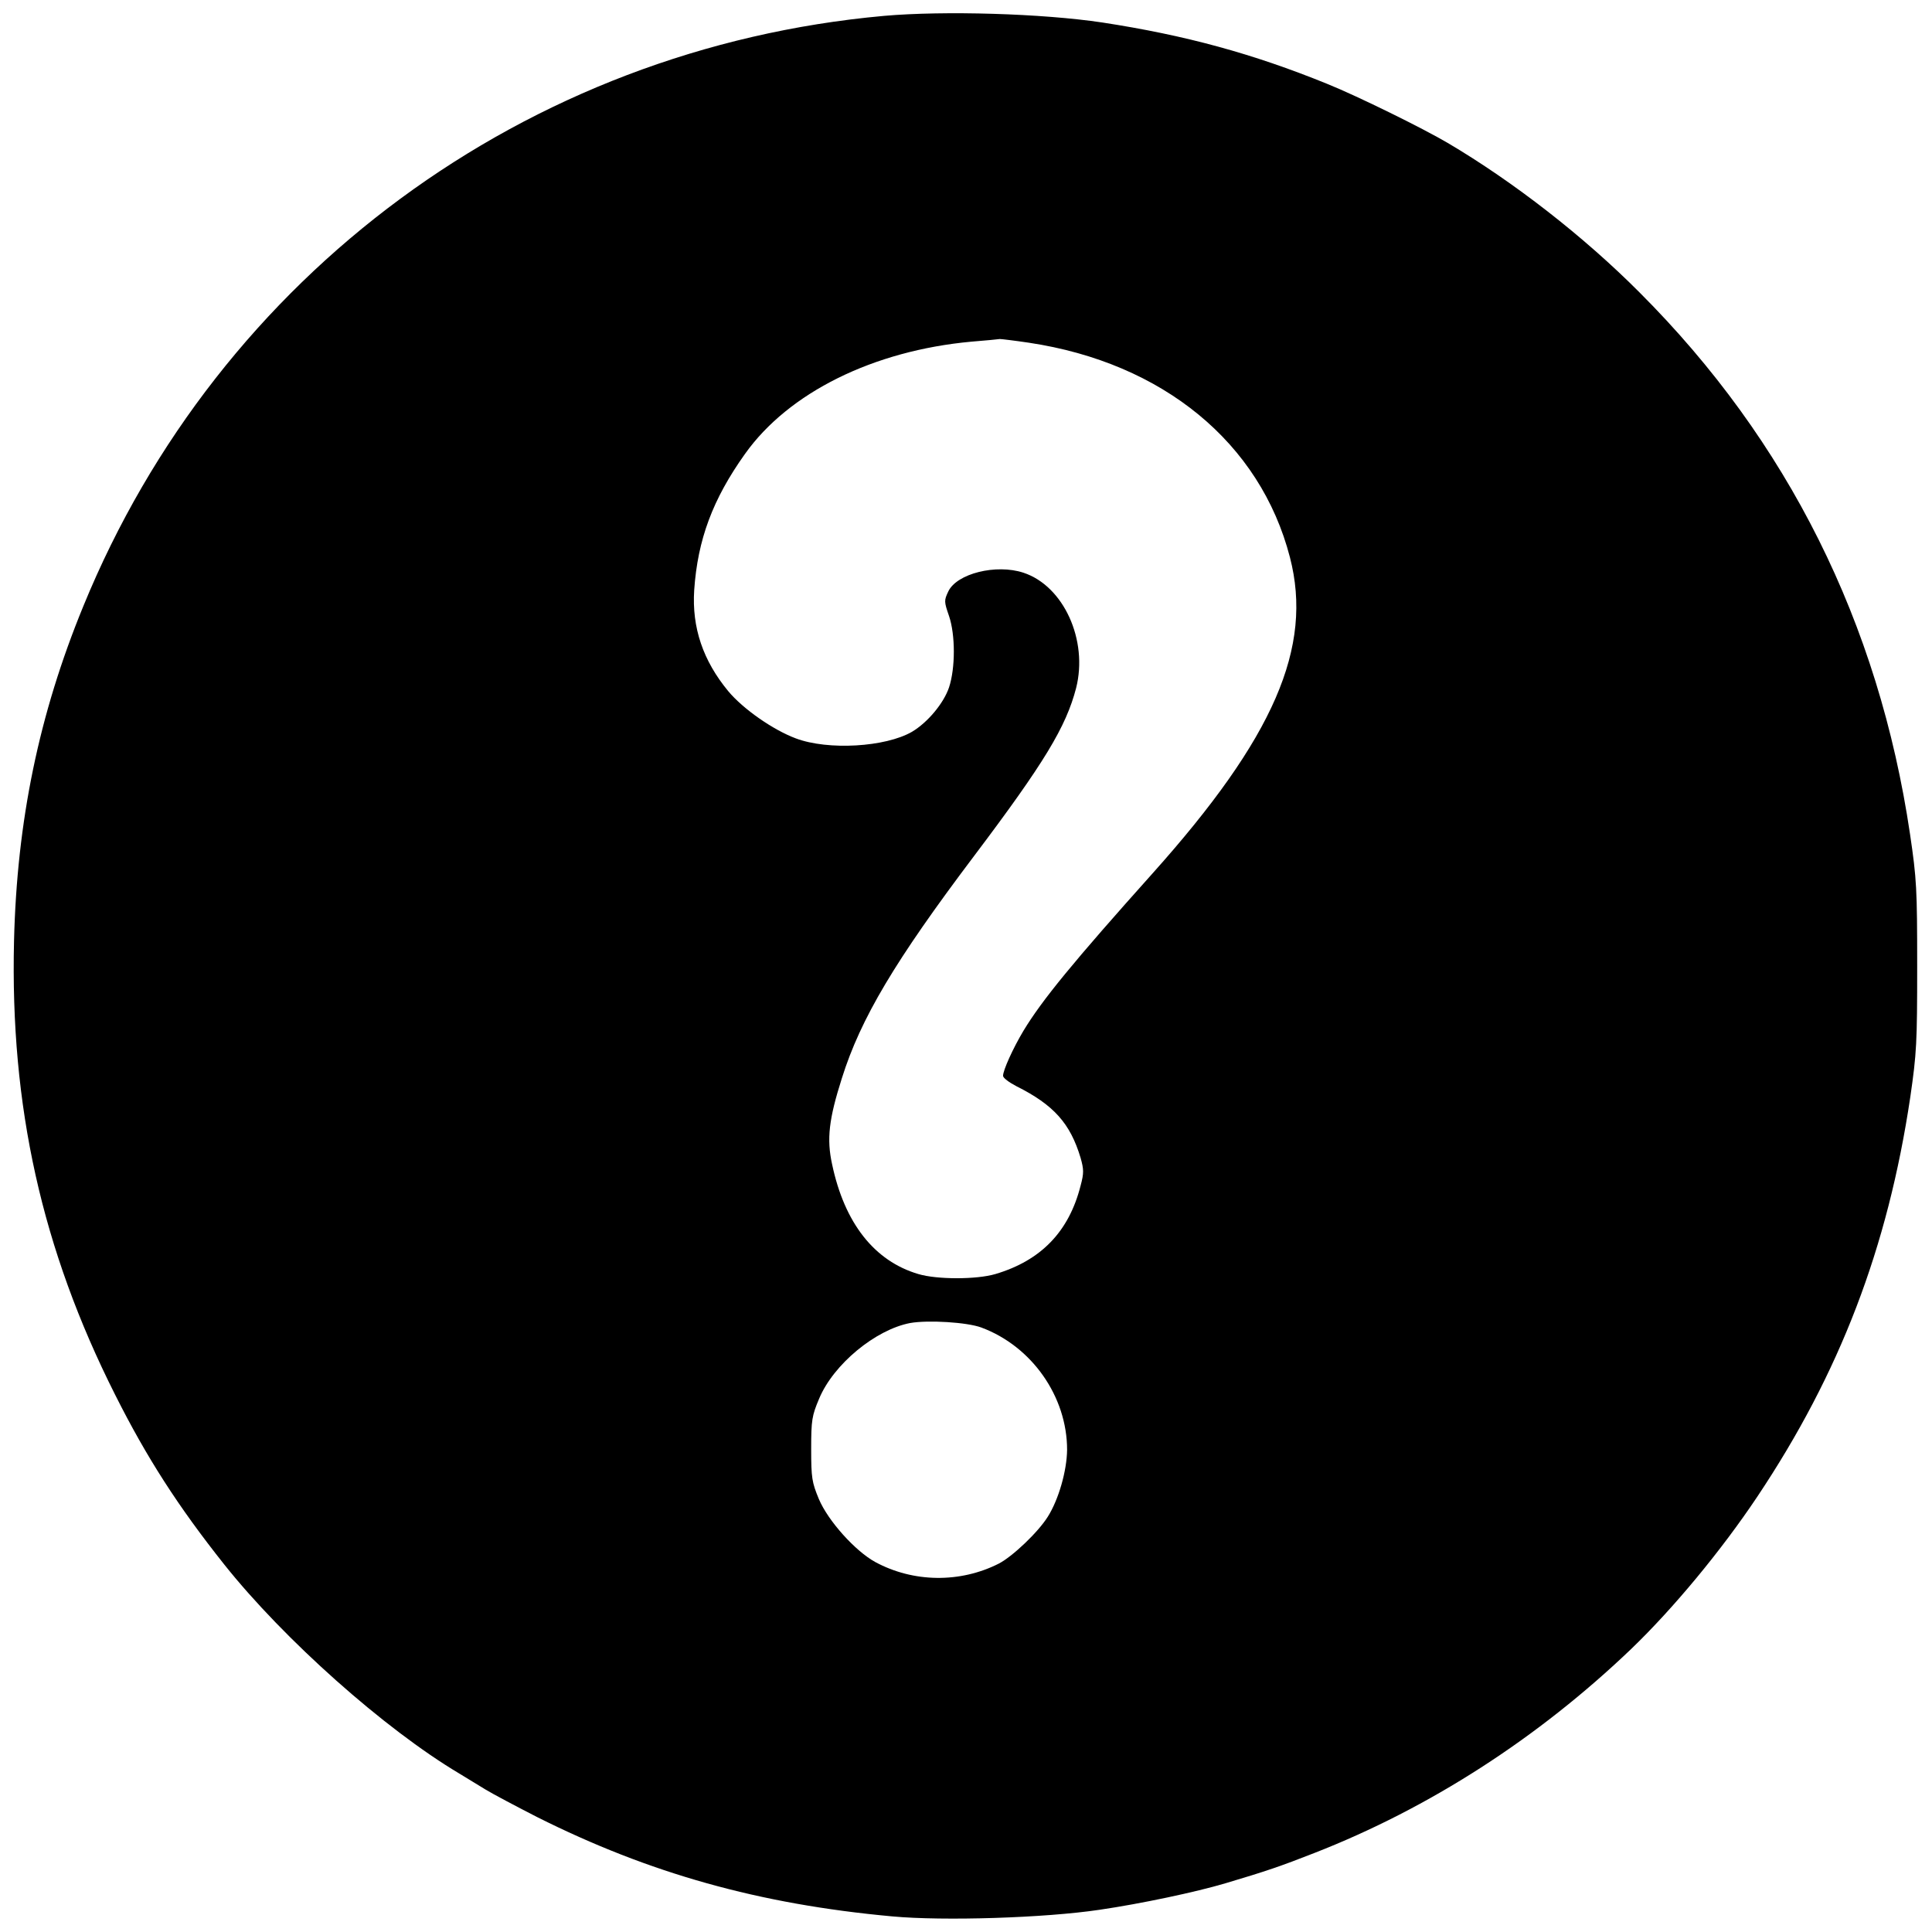 <?xml version="1.0" standalone="no"?>
<!DOCTYPE svg PUBLIC "-//W3C//DTD SVG 20010904//EN"
 "http://www.w3.org/TR/2001/REC-SVG-20010904/DTD/svg10.dtd">
<svg version="1.0" xmlns="http://www.w3.org/2000/svg"
 width="730pt" height="730pt" viewBox="0 0 730 730"
 preserveAspectRatio="xMidYMid meet">

<g transform="translate(0,730) scale(0.1,-0.1)"
fill="#000000" stroke="none">
<path d="M3340 7240 c-1352 -122 -2512 -977 -3025 -2230 -168 -409 -251 -812
-262 -1265 -15 -625 105 -1165 382 -1715 119 -237 238 -422 412 -641 226 -284
606 -622 888 -790 27 -17 73 -44 100 -61 28 -17 115 -63 195 -104 423 -212
838 -329 1341 -375 195 -18 576 -6 784 25 157 23 364 67 475 100 155 46 210
65 335 114 436 170 847 435 1199 772 158 152 339 370 476 575 312 467 493 940
578 1510 24 166 26 205 26 495 0 291 -2 329 -27 498 -118 798 -462 1487 -1022
2047 -210 211 -476 418 -725 565 -95 56 -341 177 -455 223 -283 115 -537 184
-850 232 -227 34 -597 45 -825 25z m548 -1235 c506 -76 874 -378 986 -811 88
-340 -60 -681 -519 -1194 -299 -334 -418 -479 -488 -595 -40 -67 -77 -149 -77
-170 0 -8 23 -25 50 -39 142 -71 204 -141 243 -271 12 -43 13 -57 0 -105 -44
-174 -150 -283 -322 -334 -71 -21 -221 -21 -291 0 -166 49 -279 192 -326 415
-21 96 -12 171 37 325 71 226 201 444 499 839 267 354 348 489 386 635 46 181
-47 386 -199 436 -103 34 -252 -3 -284 -71 -16 -34 -16 -38 3 -93 24 -71 24
-196 0 -269 -20 -60 -81 -133 -140 -168 -100 -58 -317 -71 -439 -25 -86 32
-199 111 -255 178 -96 116 -138 241 -129 382 13 191 70 344 192 515 165 232
485 390 855 424 52 4 101 9 108 10 6 0 56 -6 110 -14z m-180 -3721 c191 -71
324 -261 324 -462 -1 -80 -32 -188 -73 -253 -37 -59 -133 -150 -185 -177 -146
-74 -323 -72 -467 6 -75 41 -178 155 -213 238 -26 63 -29 79 -29 189 0 110 3
126 30 190 54 130 213 261 344 286 68 12 215 3 269 -17z"/>
</g>
</svg>
